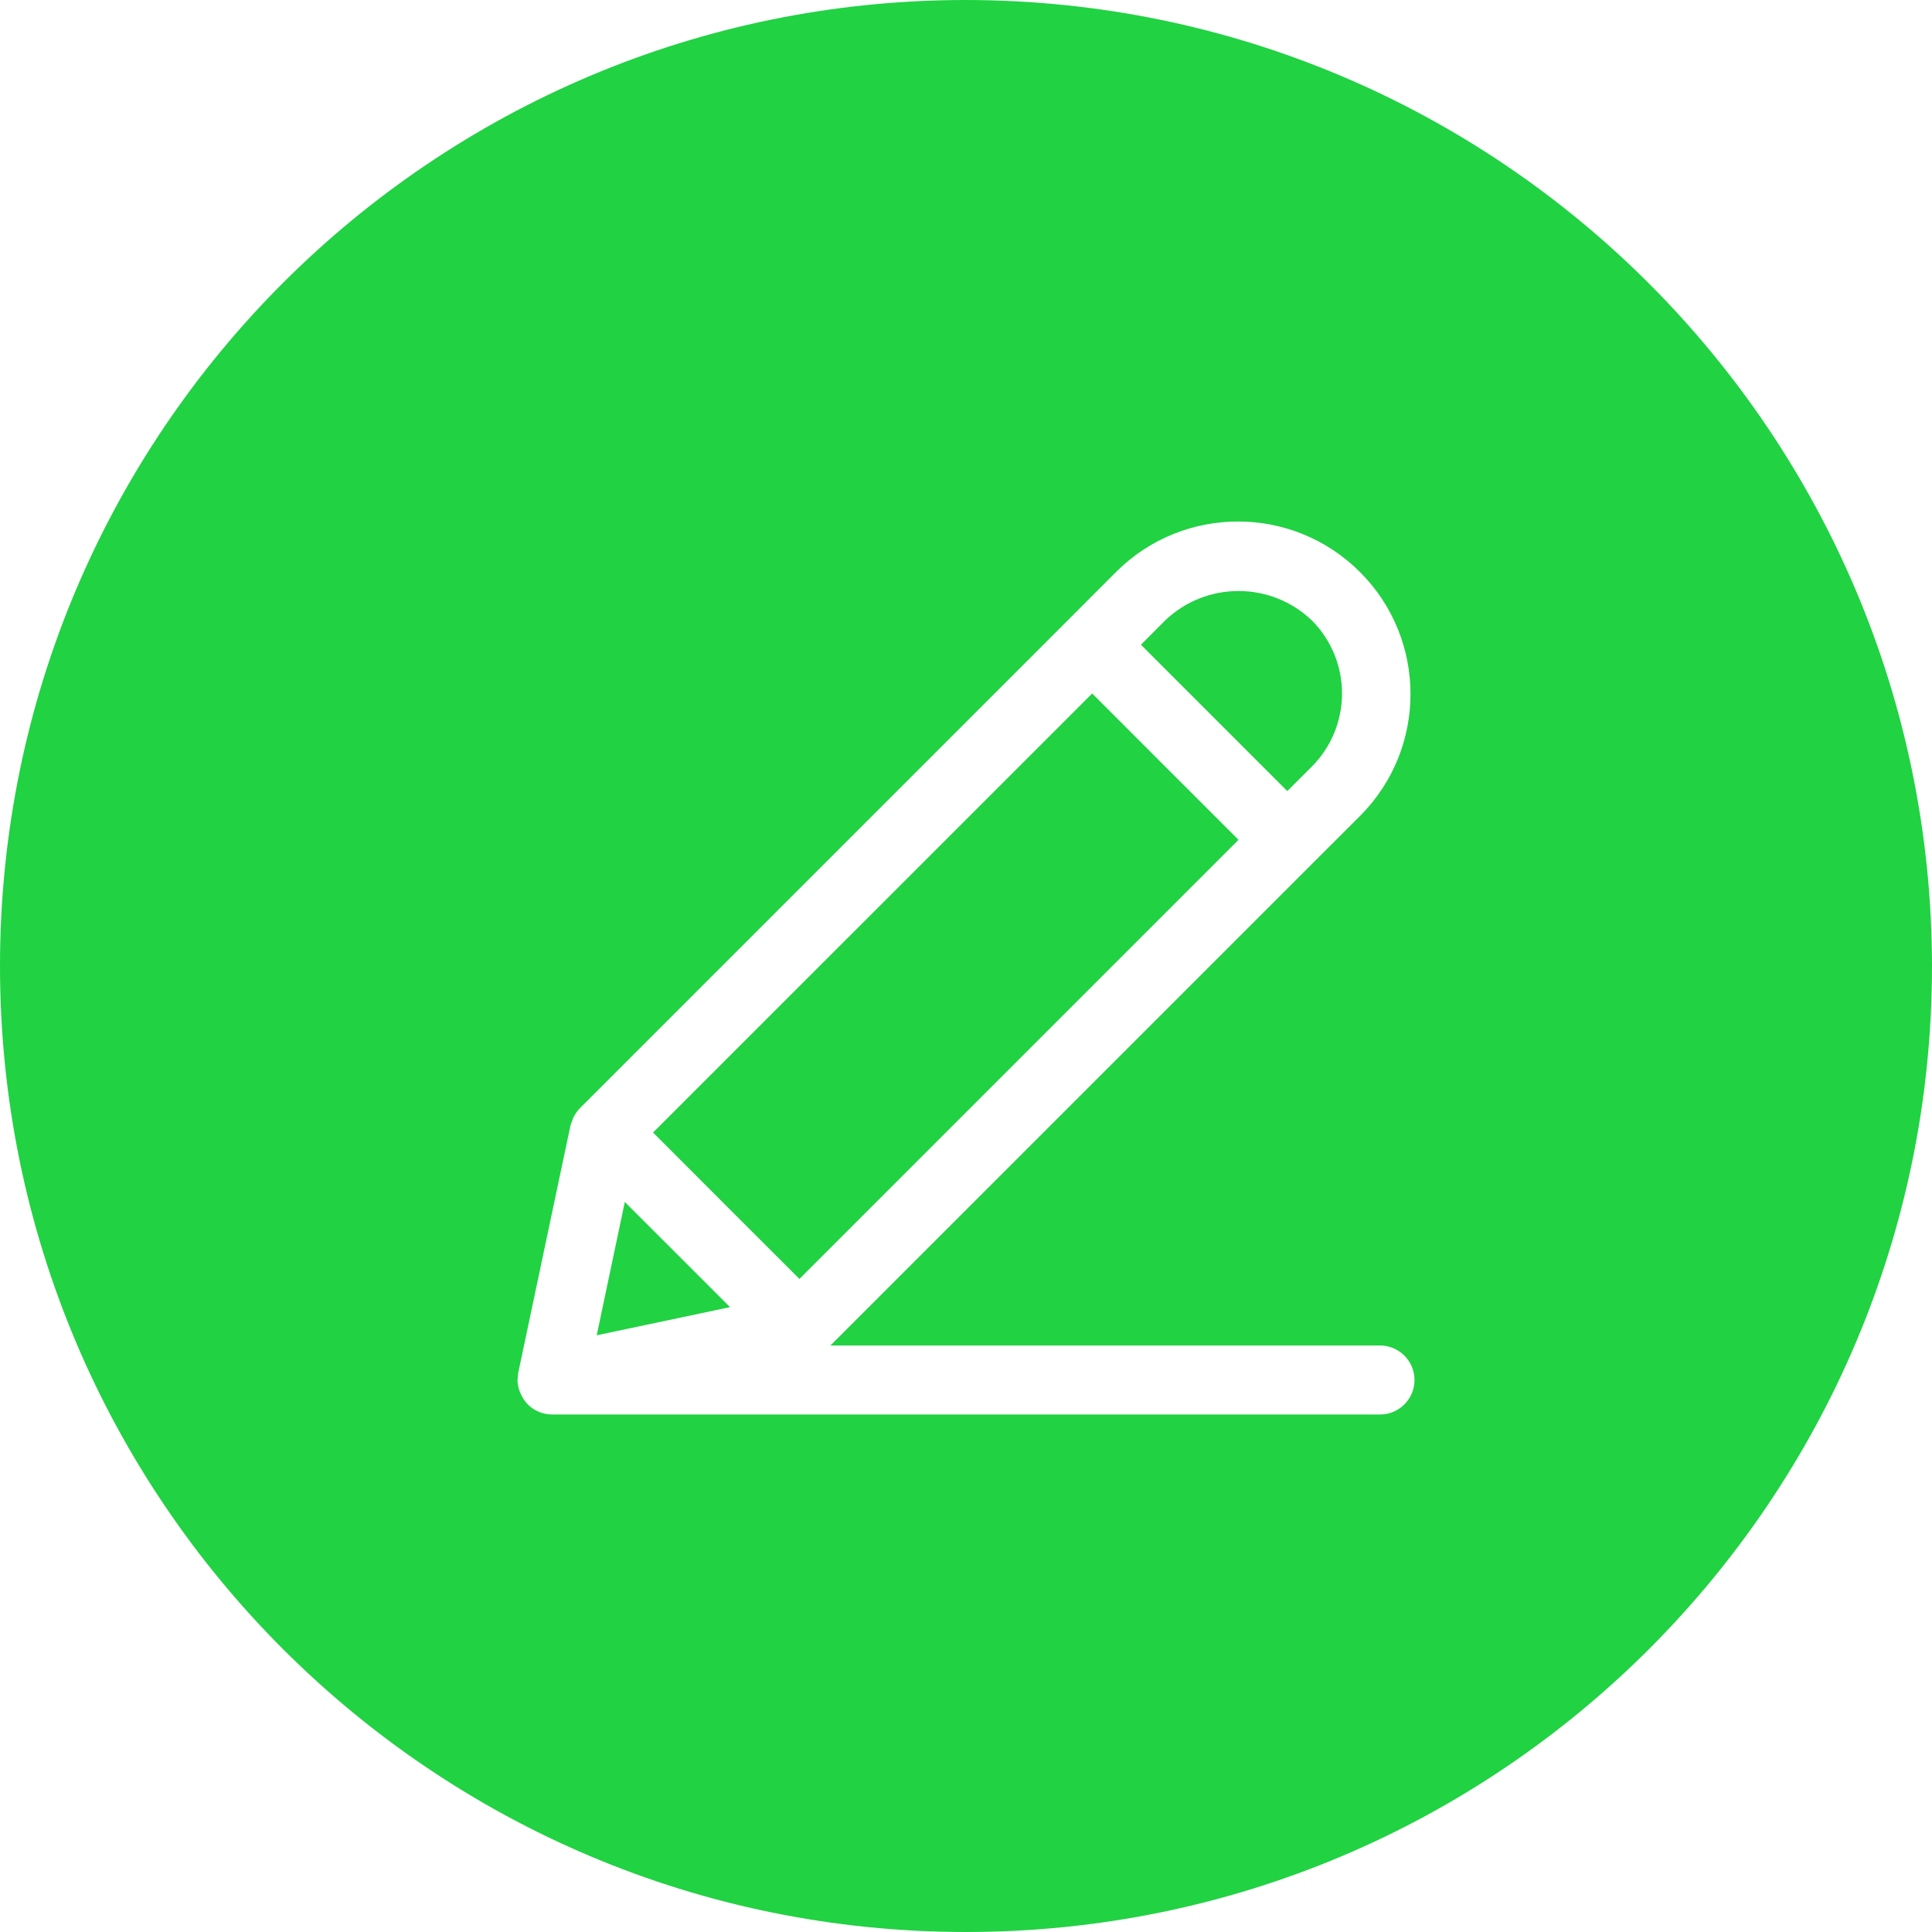 <svg width="35" height="35" viewBox="0 0 35 35" fill="none" xmlns="http://www.w3.org/2000/svg">
<path d="M21.111 13.889L19.786 12.563L11.831 20.517L13.156 21.844L14.482 23.169L22.437 15.214L21.111 13.889Z" fill="#21D243"/>
<path d="M17.5 0C7.835 0 0 7.835 0 17.5C0 27.165 7.835 35 17.5 35C27.165 35 35 27.165 35 17.5C34.989 7.84 27.16 0.011 17.5 0ZM25 25.625H10C9.833 25.624 9.674 25.557 9.557 25.438C9.508 25.386 9.468 25.327 9.439 25.262C9.432 25.247 9.426 25.233 9.419 25.218C9.393 25.151 9.378 25.081 9.375 25.009V25C9.375 24.992 9.379 24.986 9.379 24.977C9.379 24.942 9.382 24.906 9.388 24.871L10.335 20.388C10.342 20.364 10.351 20.34 10.361 20.316C10.367 20.299 10.372 20.282 10.379 20.264C10.409 20.197 10.449 20.136 10.499 20.083L10.505 20.076L19.344 11.237L20.227 10.353C21.449 9.142 23.421 9.146 24.637 10.363C25.854 11.579 25.858 13.551 24.647 14.773L23.763 15.656L15.044 24.375H25C25.345 24.375 25.625 24.655 25.625 25C25.625 25.345 25.345 25.625 25 25.625Z" fill="#21D243"/>
<path d="M23.763 13.889C24.495 13.157 24.495 11.969 23.763 11.237C23.02 10.53 21.853 10.53 21.111 11.237L20.669 11.68L23.32 14.331L23.763 13.889Z" fill="#21D243"/>
<path d="M11.319 21.775L10.81 24.19L13.225 23.68L12.272 22.727L11.319 21.775Z" fill="#21D243"/>
</svg>
